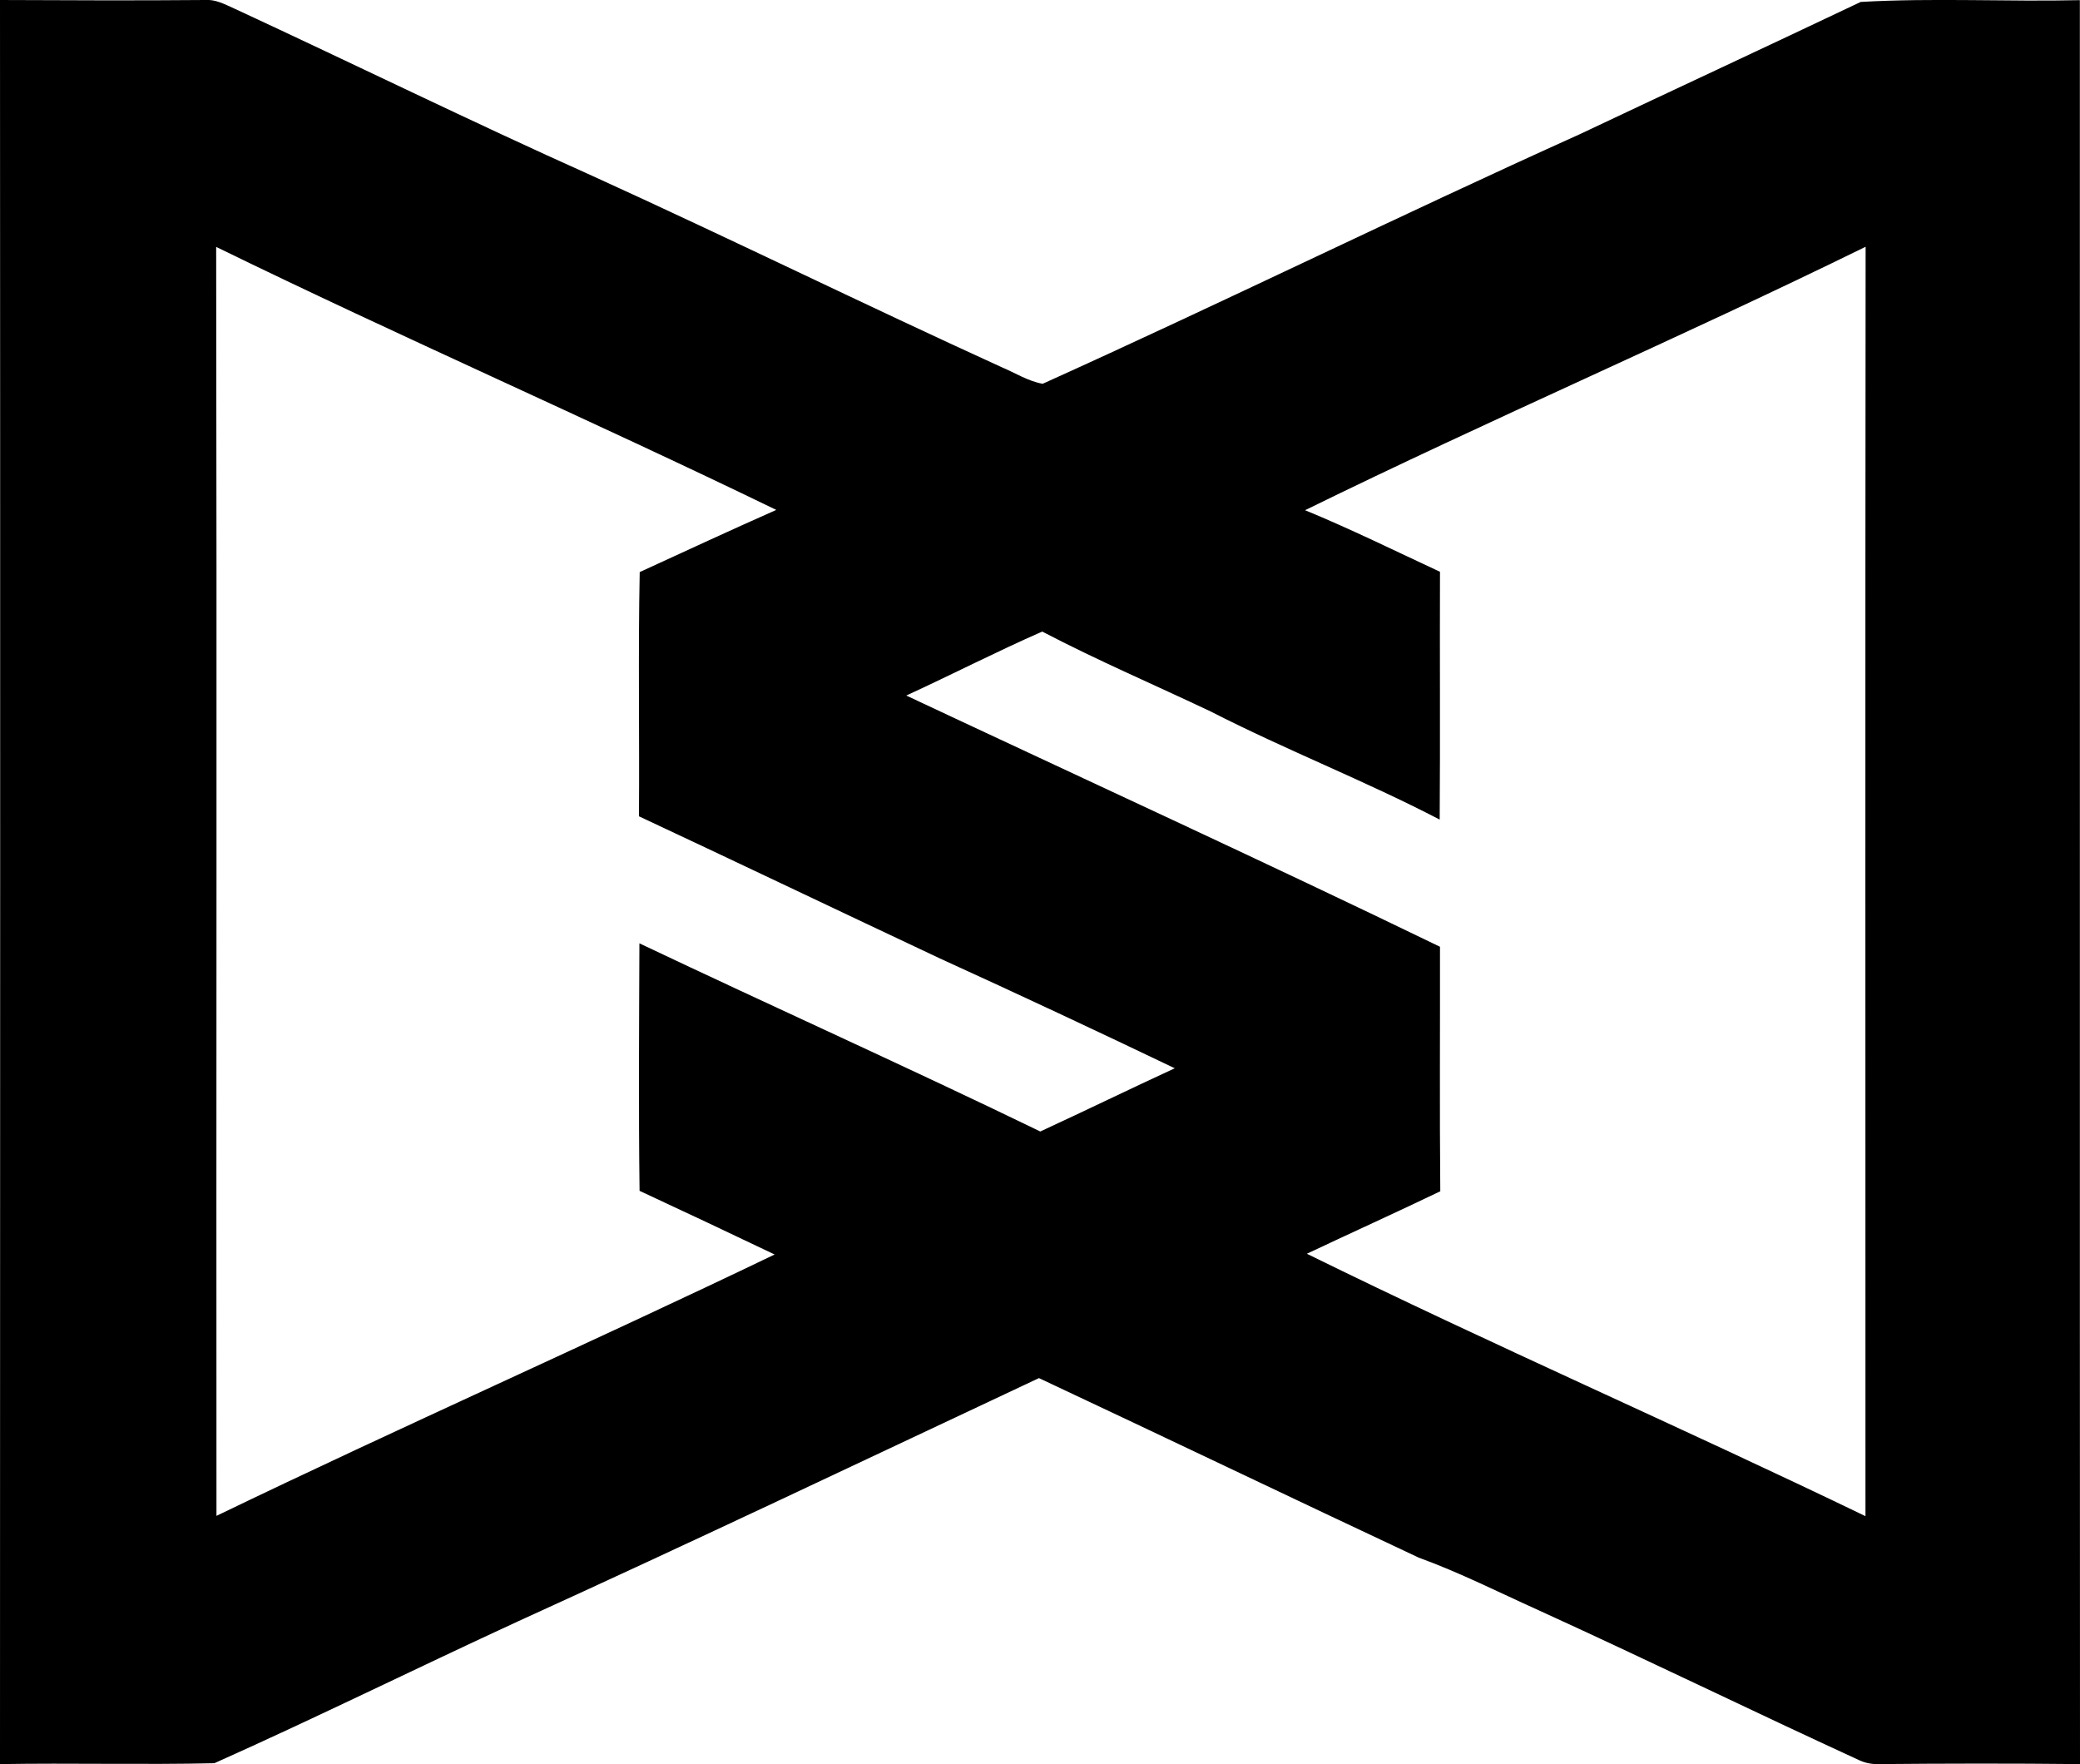 <?xml version="1.0" encoding="iso-8859-1"?>
<!-- Generator: Adobe Illustrator 21.0.2, SVG Export Plug-In . SVG Version: 6.00 Build 0)  -->
<svg version="1.1" xmlns="http://www.w3.org/2000/svg" xmlns:xlink="http://www.w3.org/1999/xlink" x="0px" y="0px"
	 viewBox="0 0 13.952 11.832" style="enable-background:new 0 0 13.952 11.832;" xml:space="preserve">
<g id="Superseal">
	<path d="M0,0c0.458,0.002,0.916,0.004,1.374,0C1.446-0.006,1.51,0.03,1.573,0.058c0.801,0.371,1.593,0.76,2.399,1.121
		c0.919,0.418,1.826,0.864,2.745,1.283c0.091,0.038,0.179,0.095,0.277,0.112C8.202,2.029,9.39,1.444,10.597,0.9
		c0.628-0.297,1.257-0.589,1.884-0.887c0.488-0.028,0.98-0.001,1.47-0.012c0.001,3.944-0.001,7.887,0.001,11.831
		c-0.453-0.005-0.906-0.004-1.36,0c-0.044,0-0.085-0.009-0.125-0.028c-0.718-0.33-1.429-0.677-2.149-1.005
		c-0.266-0.12-0.527-0.252-0.802-0.352c-0.85-0.399-1.697-0.805-2.547-1.204c-1.162,0.546-2.322,1.098-3.491,1.63
		c-0.682,0.314-1.355,0.647-2.04,0.953C0.959,11.837,0.479,11.824,0,11.832C0.001,7.888,0.002,3.944,0,0z M1.45,1.656
		C1.455,4.493,1.45,7.33,1.452,10.167c1.241-0.599,2.502-1.156,3.744-1.753C4.895,8.27,4.593,8.128,4.29,7.987
		c-0.007-0.554-0.003-1.107-0.001-1.66c0.895,0.425,1.798,0.83,2.689,1.262C7.279,7.45,7.578,7.304,7.88,7.165
		c-0.522-0.25-1.047-0.496-1.574-0.736C5.632,6.112,4.961,5.791,4.286,5.475c0.004-0.546-0.006-1.092,0.005-1.638
		C4.596,3.697,4.9,3.556,5.207,3.42C3.962,2.816,2.693,2.263,1.45,1.656z M8.754,3.422C9.06,3.548,9.358,3.695,9.659,3.835
		C9.657,4.389,9.661,4.943,9.657,5.497C9.155,5.236,8.625,5.03,8.121,4.772C7.744,4.593,7.36,4.429,6.991,4.236
		C6.683,4.371,6.384,4.525,6.079,4.665c1.194,0.561,2.393,1.11,3.58,1.685C9.66,6.897,9.656,7.443,9.661,7.99
		C9.364,8.133,9.064,8.268,8.766,8.409c1.238,0.609,2.504,1.16,3.747,1.76c0-2.838-0.002-5.676,0.001-8.514
		C11.271,2.265,9.997,2.812,8.754,3.422z"/>
</g>
<g id="Layer_1">
</g>
</svg>
